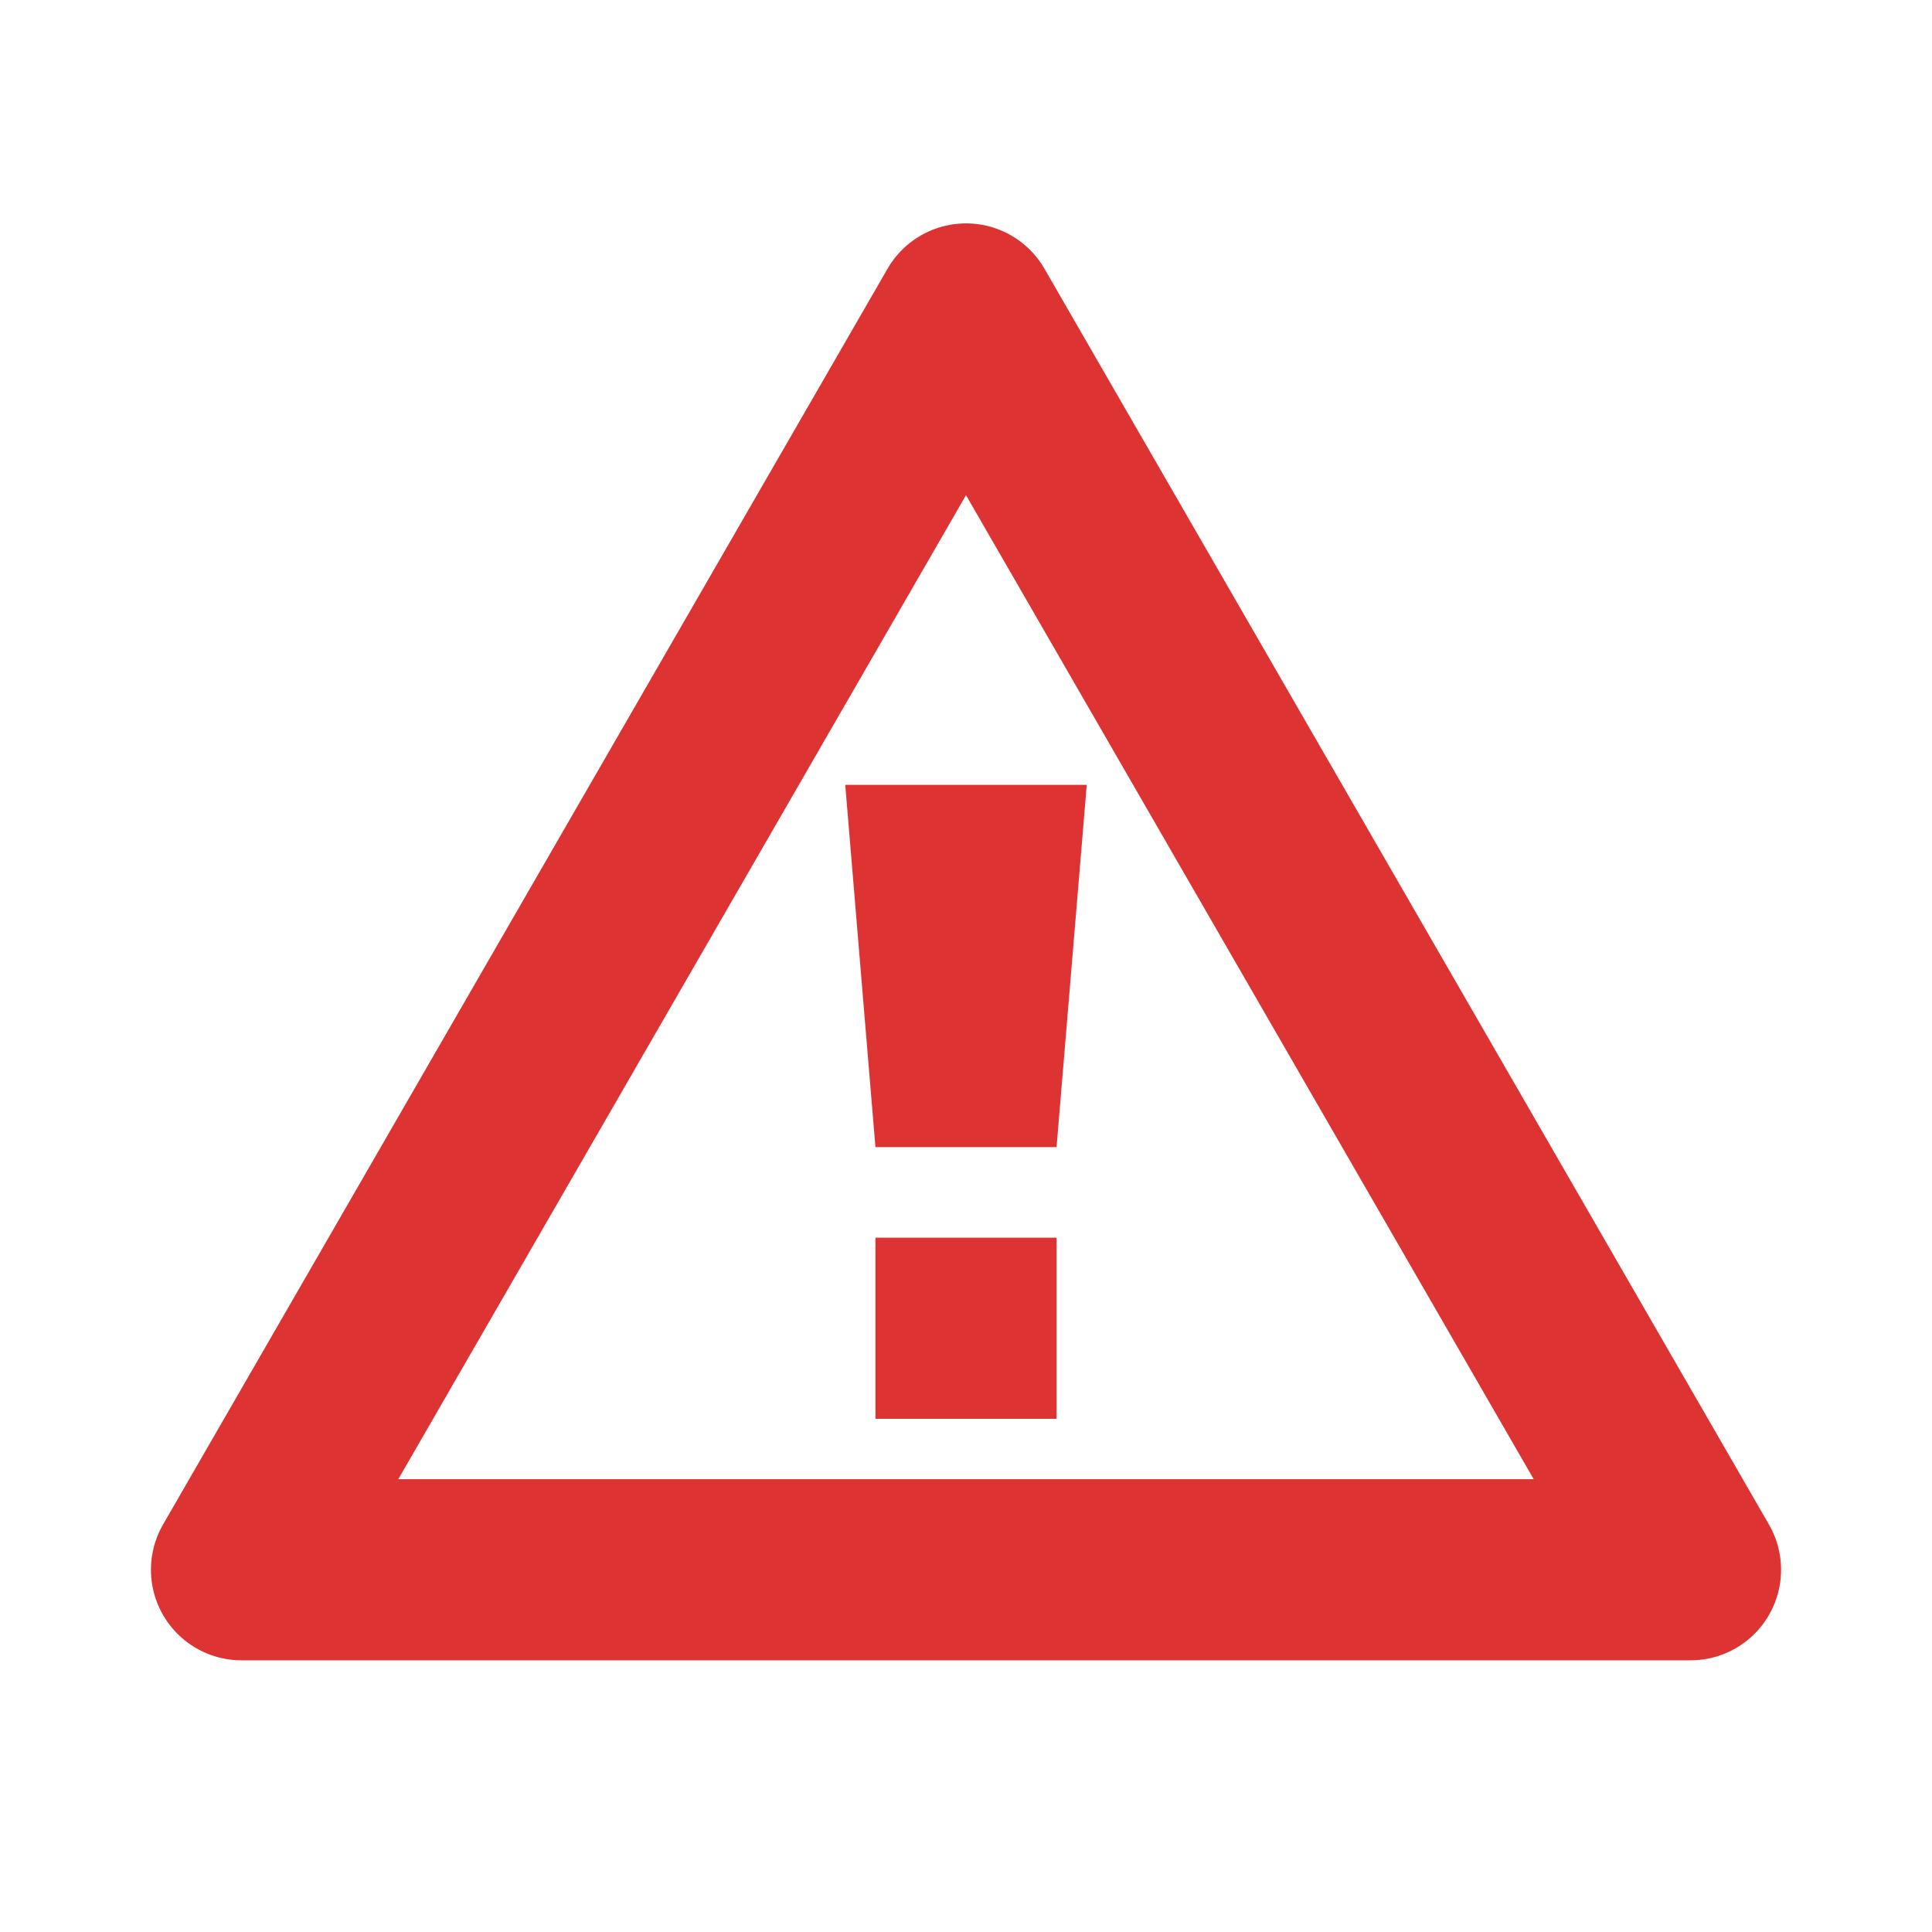 <svg fill="#DD3333" stroke="#DD3333" width="32" height="32" viewBox="0 0 32 32" xmlns="http://www.w3.org/2000/svg">
    <polygon points="14,13 18,13 17.5,19 14.5,19" stroke-width="0"/>
    <rect x="15" y="21" width="2" height="2"/>
    <polygon points="16,5.2 28,26 4,26" stroke-width="3" fill="none" stroke-linejoin="round"/>
</svg>